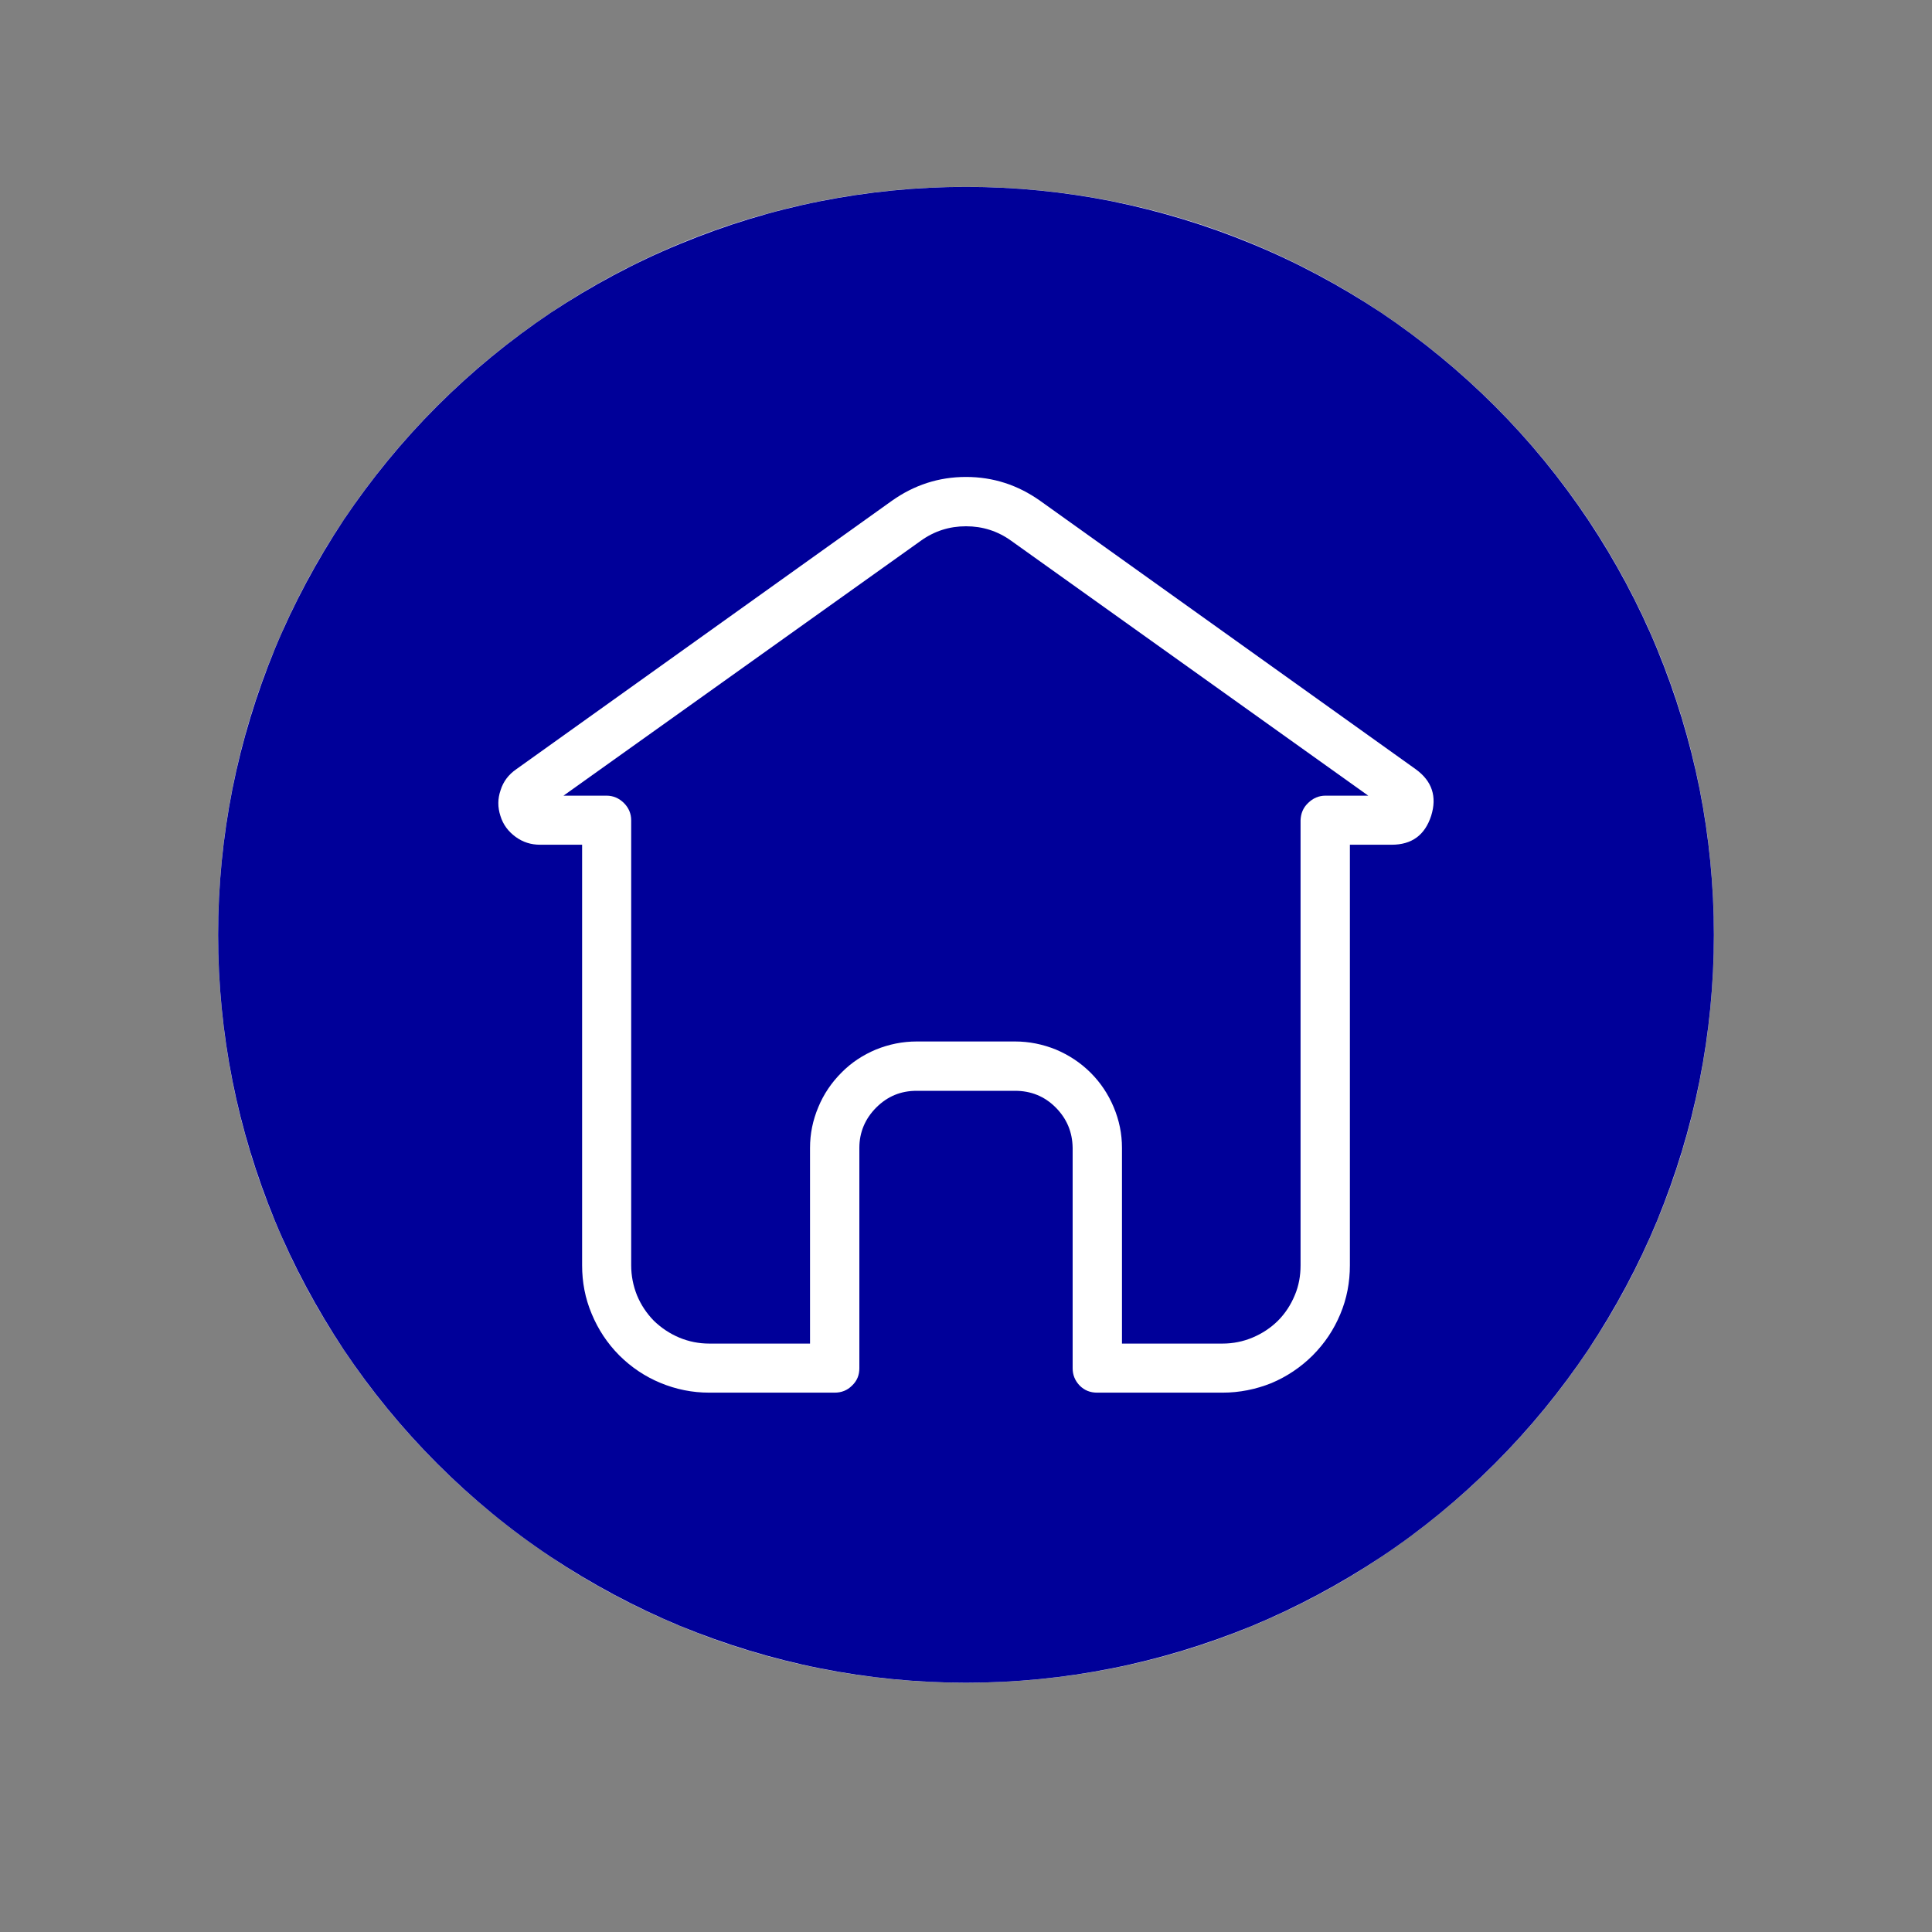 <svg xmlns="http://www.w3.org/2000/svg" xmlns:xlink="http://www.w3.org/1999/xlink" width="40" zoomAndPan="magnify" viewBox="0 0 30 30" height="40" preserveAspectRatio="xMidYMid meet" version="1.2"><rect x="0" y="0" width="30" height="30" fill="#808080" stroke="none"/><defs><clipPath id="0533ebff01"><path d="M 3.387 2.902 L 26.613 2.902 L 26.613 26.129 L 3.387 26.129 Z M 3.387 2.902 "/></clipPath><clipPath id="43d2774a09"><path d="M 15 2.902 C 8.586 2.902 3.387 8.102 3.387 14.516 C 3.387 20.93 8.586 26.129 15 26.129 C 21.414 26.129 26.613 20.93 26.613 14.516 C 26.613 8.102 21.414 2.902 15 2.902 Z M 15 2.902 "/></clipPath><clipPath id="b97826509c"><path d="M 3.387 2.902 L 26.613 2.902 L 26.613 26.129 L 3.387 26.129 Z M 3.387 2.902 "/></clipPath></defs><g id="0b629c9020"><g clip-rule="nonzero" clip-path="url(#0533ebff01)"><g clip-rule="nonzero" clip-path="url(#43d2774a09)"><path style=" stroke:none;fill-rule:nonzero;fill:#ffffff;fill-opacity:1;" d="M 3.387 2.902 L 26.613 2.902 L 26.613 26.129 L 3.387 26.129 Z M 3.387 2.902 "/></g></g><path style=" stroke:none;fill-rule:nonzero;fill:#000099;fill-opacity:1;" d="M 15.703 8.398 L 21.246 12.355 L 20.582 12.355 C 20.477 12.355 20.387 12.395 20.312 12.469 C 20.234 12.543 20.199 12.633 20.195 12.738 L 20.195 19.648 C 20.195 19.809 20.168 19.965 20.105 20.113 C 20.043 20.262 19.957 20.395 19.844 20.508 C 19.73 20.621 19.598 20.707 19.449 20.77 C 19.301 20.832 19.145 20.863 18.984 20.863 L 17.422 20.863 L 17.422 17.824 C 17.422 17.605 17.379 17.395 17.293 17.191 C 17.207 16.988 17.09 16.812 16.934 16.656 C 16.777 16.5 16.598 16.383 16.395 16.297 C 16.191 16.215 15.98 16.172 15.762 16.172 L 14.234 16.172 C 14.016 16.172 13.805 16.215 13.602 16.297 C 13.398 16.383 13.219 16.5 13.066 16.656 C 12.91 16.812 12.789 16.992 12.707 17.191 C 12.621 17.395 12.578 17.605 12.578 17.824 L 12.578 20.863 L 11.012 20.863 C 10.852 20.863 10.695 20.832 10.547 20.77 C 10.398 20.707 10.27 20.621 10.152 20.508 C 10.039 20.391 9.953 20.262 9.891 20.113 C 9.832 19.965 9.801 19.809 9.801 19.648 L 9.801 12.738 C 9.801 12.633 9.762 12.543 9.688 12.469 C 9.613 12.395 9.523 12.355 9.418 12.355 L 8.75 12.355 L 14.297 8.398 C 14.508 8.246 14.742 8.172 15 8.172 C 15.258 8.172 15.492 8.246 15.703 8.398 Z M 15.703 8.398 "/><g clip-rule="nonzero" clip-path="url(#b97826509c)"><path style=" stroke:none;fill-rule:nonzero;fill:#000099;fill-opacity:1;" d="M 15 2.902 C 14.238 2.902 13.48 2.977 12.734 3.125 C 11.988 3.273 11.262 3.496 10.555 3.789 C 9.852 4.078 9.184 4.438 8.547 4.859 C 7.914 5.285 7.328 5.766 6.789 6.305 C 6.25 6.844 5.77 7.43 5.344 8.062 C 4.922 8.699 4.562 9.367 4.27 10.07 C 3.98 10.777 3.758 11.504 3.609 12.25 C 3.461 13 3.387 13.754 3.387 14.516 C 3.387 15.277 3.461 16.035 3.609 16.781 C 3.758 17.531 3.98 18.254 4.27 18.961 C 4.562 19.664 4.922 20.332 5.344 20.969 C 5.77 21.602 6.25 22.188 6.789 22.727 C 7.328 23.266 7.914 23.75 8.547 24.172 C 9.184 24.594 9.852 24.953 10.555 25.246 C 11.262 25.535 11.988 25.758 12.734 25.906 C 13.48 26.055 14.238 26.129 15 26.129 C 15.762 26.129 16.52 26.055 17.266 25.906 C 18.012 25.758 18.738 25.535 19.445 25.246 C 20.148 24.953 20.816 24.594 21.453 24.172 C 22.086 23.75 22.672 23.266 23.211 22.727 C 23.75 22.188 24.23 21.602 24.656 20.969 C 25.078 20.332 25.438 19.664 25.73 18.961 C 26.02 18.254 26.242 17.531 26.391 16.781 C 26.539 16.035 26.613 15.277 26.613 14.516 C 26.613 13.754 26.539 13 26.391 12.25 C 26.242 11.504 26.02 10.777 25.73 10.074 C 25.438 9.367 25.078 8.699 24.656 8.066 C 24.23 7.43 23.75 6.844 23.211 6.305 C 22.672 5.766 22.086 5.285 21.453 4.859 C 20.816 4.438 20.148 4.078 19.445 3.789 C 18.738 3.496 18.012 3.277 17.266 3.125 C 16.52 2.977 15.762 2.902 15 2.902 Z M 21.609 13.117 L 20.961 13.117 L 20.961 19.648 C 20.961 19.91 20.914 20.164 20.812 20.406 C 20.711 20.648 20.57 20.859 20.383 21.047 C 20.199 21.23 19.984 21.375 19.742 21.477 C 19.5 21.574 19.246 21.625 18.984 21.625 L 17.035 21.625 C 16.93 21.625 16.84 21.59 16.766 21.516 C 16.691 21.438 16.656 21.348 16.656 21.246 L 16.656 17.824 C 16.652 17.578 16.566 17.371 16.391 17.195 C 16.219 17.023 16.008 16.938 15.762 16.938 L 14.234 16.938 C 13.988 16.938 13.781 17.023 13.605 17.199 C 13.434 17.371 13.344 17.582 13.344 17.824 L 13.344 21.246 C 13.344 21.352 13.309 21.441 13.23 21.516 C 13.156 21.59 13.066 21.625 12.961 21.625 L 11.012 21.625 C 10.75 21.625 10.496 21.574 10.254 21.473 C 10.016 21.375 9.801 21.23 9.617 21.047 C 9.43 20.859 9.289 20.645 9.188 20.402 C 9.086 20.16 9.039 19.91 9.039 19.648 L 9.039 13.117 L 8.387 13.117 C 8.246 13.117 8.121 13.078 8.008 12.996 C 7.891 12.91 7.812 12.805 7.77 12.668 C 7.727 12.535 7.727 12.402 7.773 12.27 C 7.816 12.133 7.898 12.027 8.016 11.945 L 13.848 7.777 C 14.195 7.531 14.578 7.406 15 7.406 C 15.422 7.406 15.805 7.531 16.152 7.777 L 21.984 11.945 C 22.238 12.129 22.316 12.371 22.223 12.668 C 22.125 12.969 21.922 13.117 21.609 13.117 Z M 21.609 13.117 "/></g></g></svg>